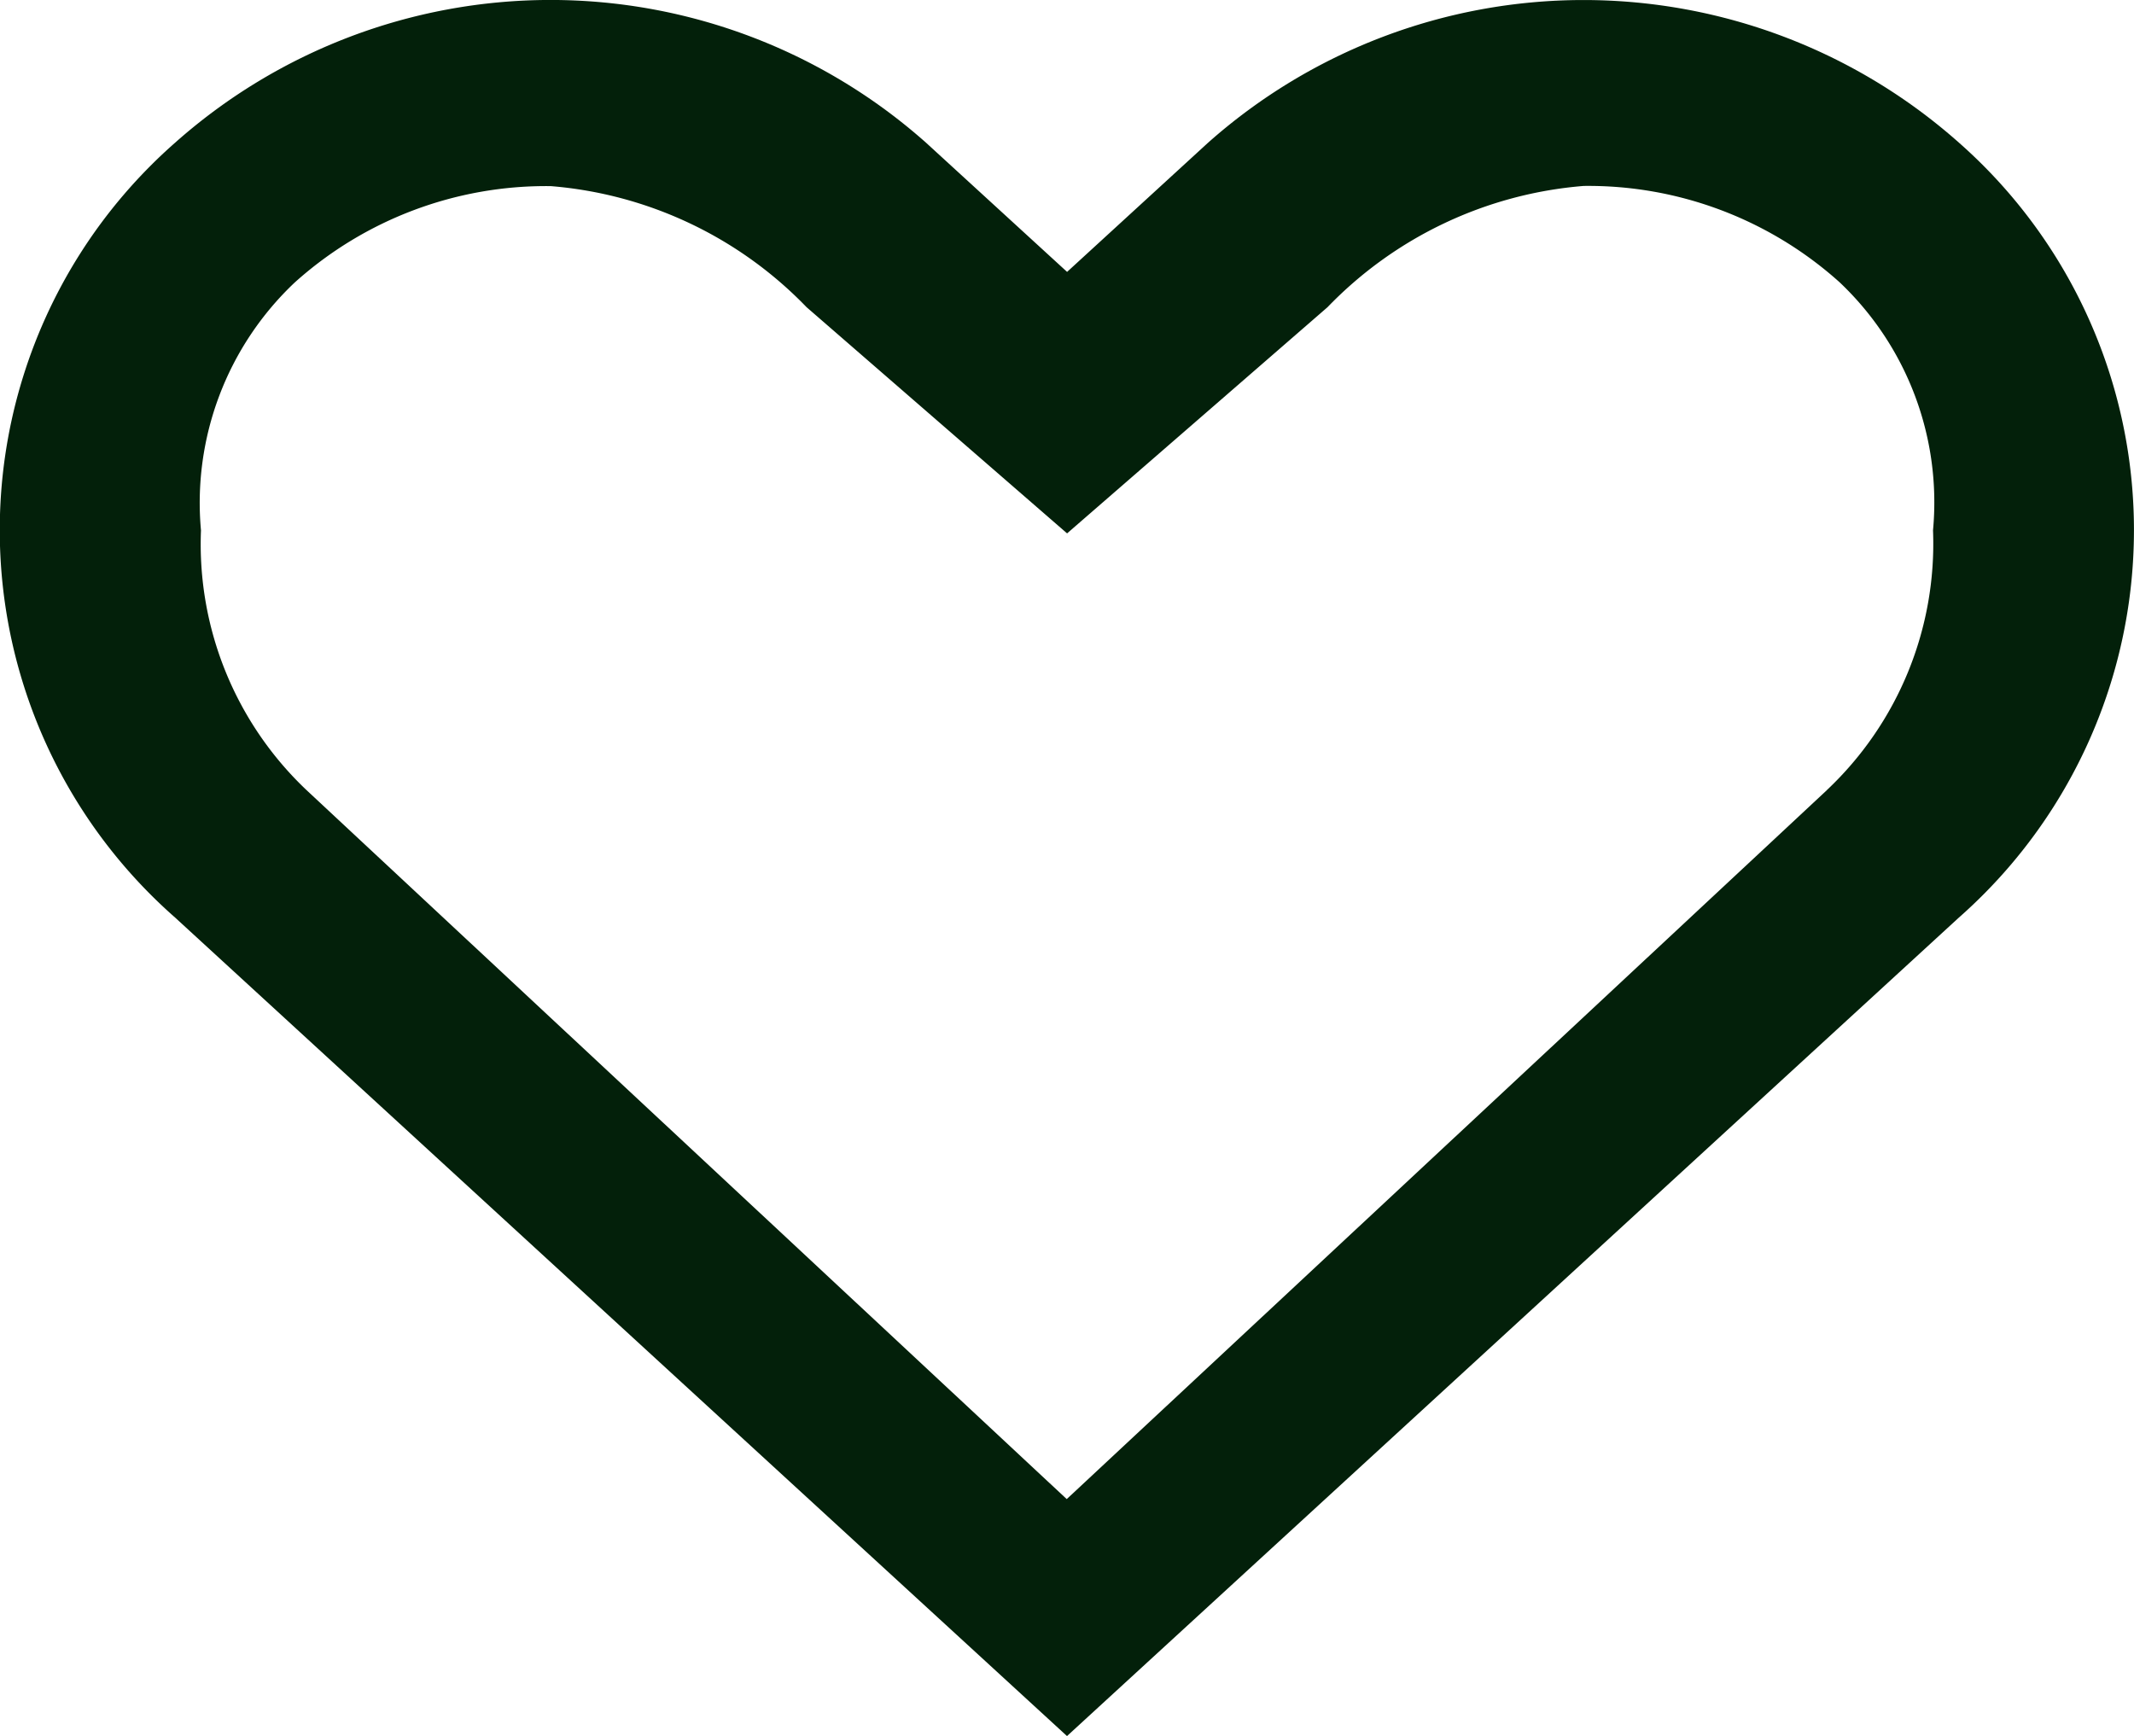 <svg xmlns="http://www.w3.org/2000/svg" width="23.582" height="19.187" viewBox="0 0 23.582 19.187">
  <path id="heart-outlined" d="M23.048,4.583a6.247,6.247,0,0,0-8.3,0L13.191,6.01,11.633,4.583a6.245,6.245,0,0,0-8.3,0,5.7,5.7,0,0,0,0,8.562l9.857,9.047,9.857-9.047A5.707,5.707,0,0,0,23.048,4.583Zm-1.461,7.155-8.4,7.835-8.4-7.835A3.742,3.742,0,0,1,3.62,8.867,3.349,3.349,0,0,1,4.656,6.127,4.154,4.154,0,0,1,7.485,5.062,4.421,4.421,0,0,1,10.312,6.4l2.879,2.5,2.878-2.5A4.427,4.427,0,0,1,18.9,5.06a4.154,4.154,0,0,1,2.828,1.065A3.348,3.348,0,0,1,22.76,8.866a3.74,3.74,0,0,1-1.174,2.872Z" transform="translate(-1.399 -3.005)" fill="#03200a"/>
</svg>
